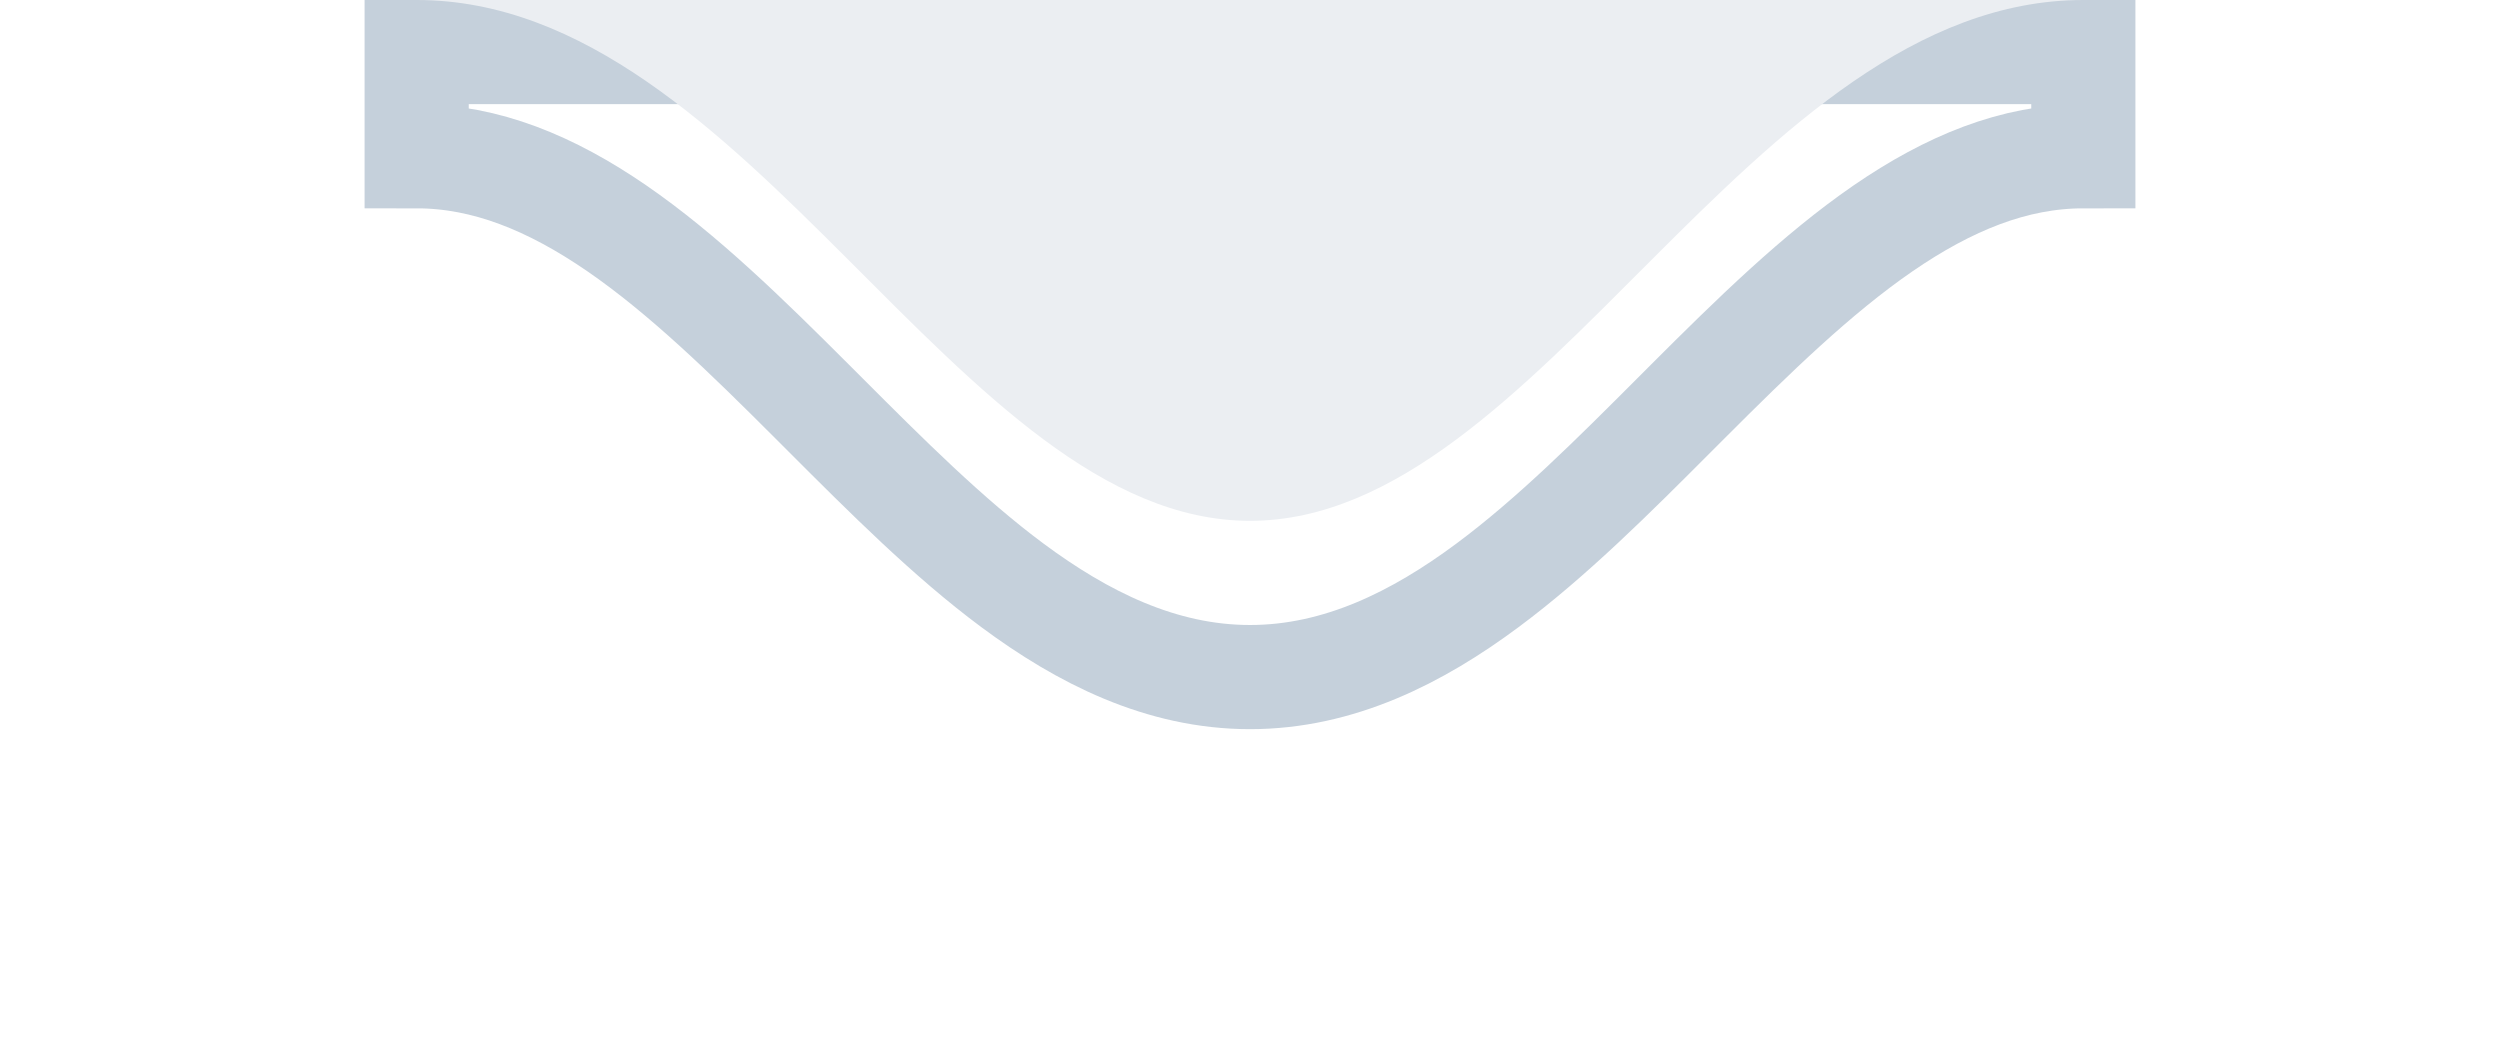 <svg width="24" height="10" viewBox="0 0 24 10" fill="none" xmlns="http://www.w3.org/2000/svg">
<g clip-path="url(#clip0)">
<g filter="url(#filter0_d)">
<path fill-rule="evenodd" clip-rule="evenodd" d="M12 5C9.199 5 7.2 0 4 0H20C16.798 0 14.801 5 12 5Z" fill="white"/>
<path d="M20 0V-0.5H4V0V0.5C4.663 0.5 5.29 0.758 5.923 1.193C6.56 1.632 7.167 2.225 7.796 2.854C7.84 2.897 7.883 2.941 7.927 2.985C8.502 3.56 9.1 4.16 9.72 4.62C10.391 5.118 11.146 5.5 12 5.5C12.854 5.5 13.609 5.118 14.279 4.62C14.899 4.16 15.497 3.561 16.072 2.985C16.116 2.941 16.16 2.897 16.203 2.854C16.832 2.225 17.439 1.632 18.076 1.193C18.709 0.758 19.336 0.5 20 0.5V0Z" stroke="#C5D0DB"/>
</g>
<path fill-rule="evenodd" clip-rule="evenodd" d="M12 5C9.199 5 7.2 0 4 0H20C16.798 0 14.801 5 12 5Z" fill="#EBEEF2"/>
</g>
<defs>
<filter id="filter0_d" x="1" y="-3" width="22" height="13" filterUnits="userSpaceOnUse" color-interpolation-filters="sRGB">
<feFlood flood-opacity="0" result="BackgroundImageFix"/>
<feColorMatrix in="SourceAlpha" type="matrix" values="0 0 0 0 0 0 0 0 0 0 0 0 0 0 0 0 0 0 127 0"/>
<feOffset dy="1"/>
<feGaussianBlur stdDeviation="1.5"/>
<feColorMatrix type="matrix" values="0 0 0 0 0 0 0 0 0 0 0 0 0 0 0 0 0 0 0.1 0"/>
<feBlend mode="normal" in2="BackgroundImageFix" result="effect1_dropShadow"/>
<feBlend mode="normal" in="SourceGraphic" in2="effect1_dropShadow" result="shape"/>
</filter>
<clipPath id="clip0">
<rect width="24" height="10" fill="white"/>
</clipPath>
</defs>
</svg>
